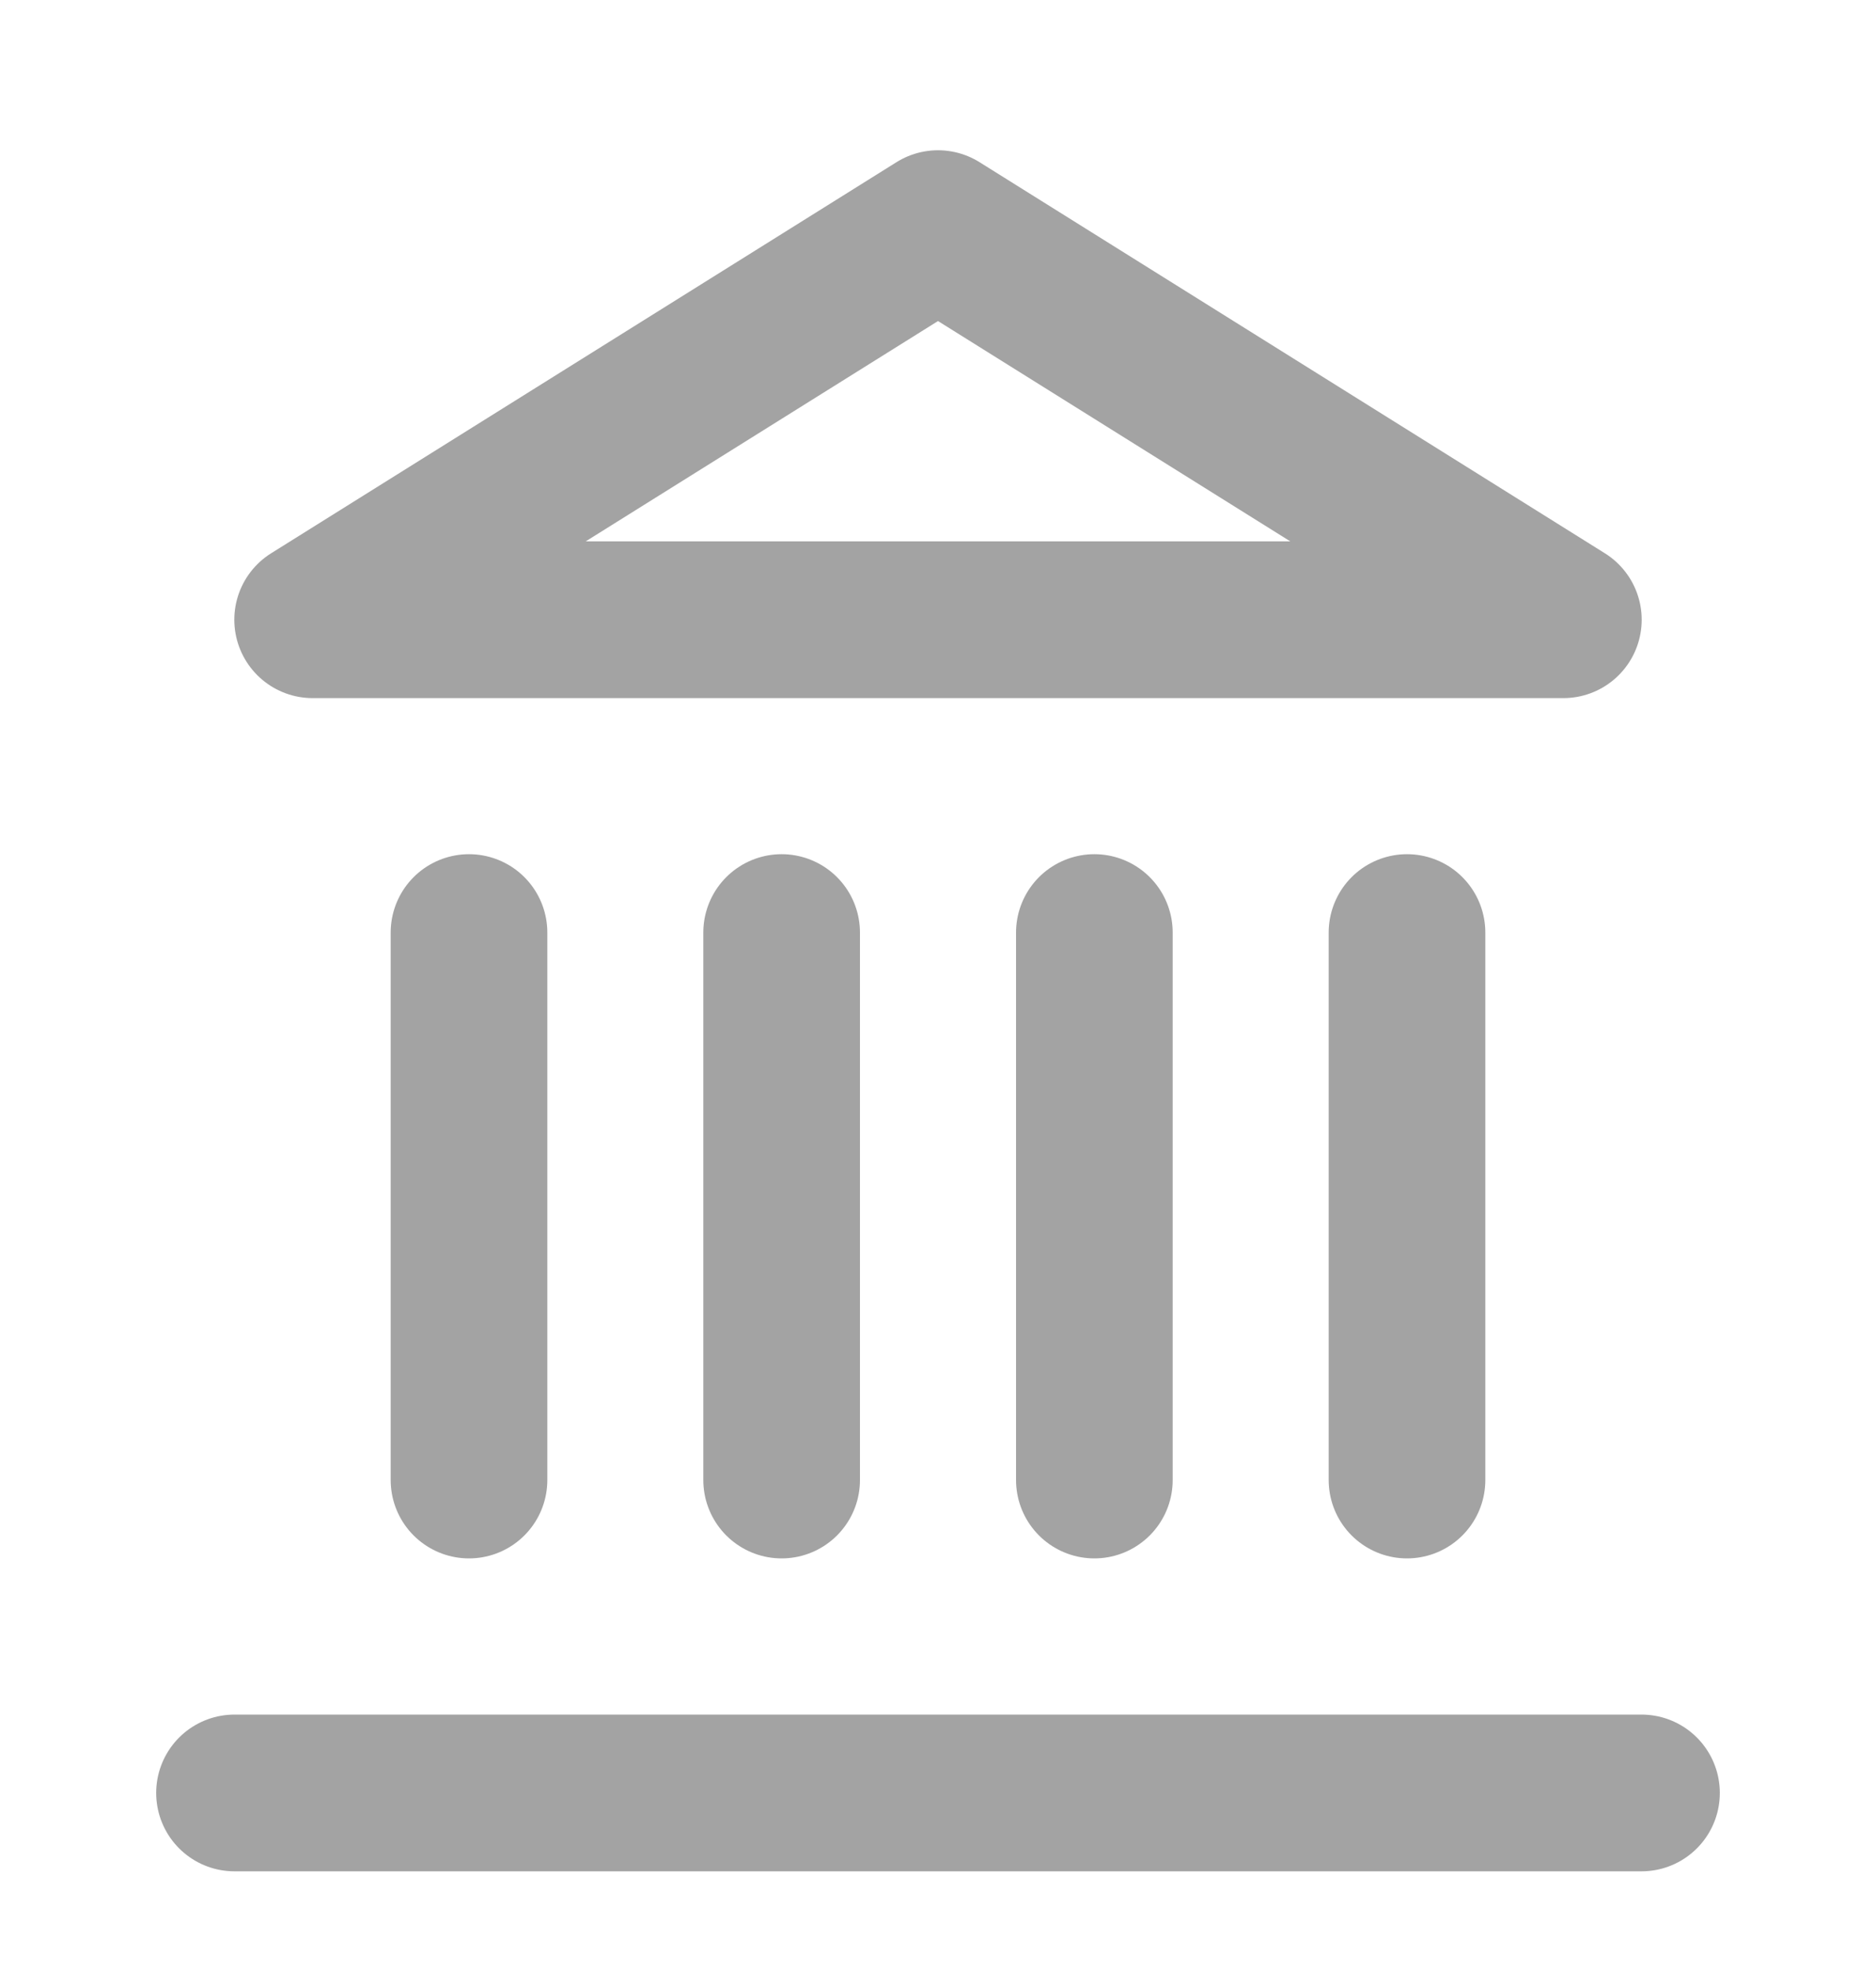<svg width="20" height="21" viewBox="0 0 20 21" fill="none" xmlns="http://www.w3.org/2000/svg">
<path d="M2.5 19.103H17.5" stroke="#A3A3A3" stroke-width="1.67" stroke-linecap="round" stroke-linejoin="round"/>
<path d="M5 15.769V9.936" stroke="#A3A3A3" stroke-width="1.67" stroke-linecap="round" stroke-linejoin="round"/>
<path d="M8.333 15.769V9.936" stroke="#A3A3A3" stroke-width="1.67" stroke-linecap="round" stroke-linejoin="round"/>
<path d="M11.667 15.769V9.936" stroke="#A3A3A3" stroke-width="1.67" stroke-linecap="round" stroke-linejoin="round"/>
<path d="M15 15.769V9.936" stroke="#A3A3A3" stroke-width="1.67" stroke-linecap="round" stroke-linejoin="round"/>
<path d="M10 2.436L16.667 6.603H3.333L10 2.436Z" stroke="#A3A3A3" stroke-width="1.67" stroke-linecap="round" stroke-linejoin="round"/>
</svg>
